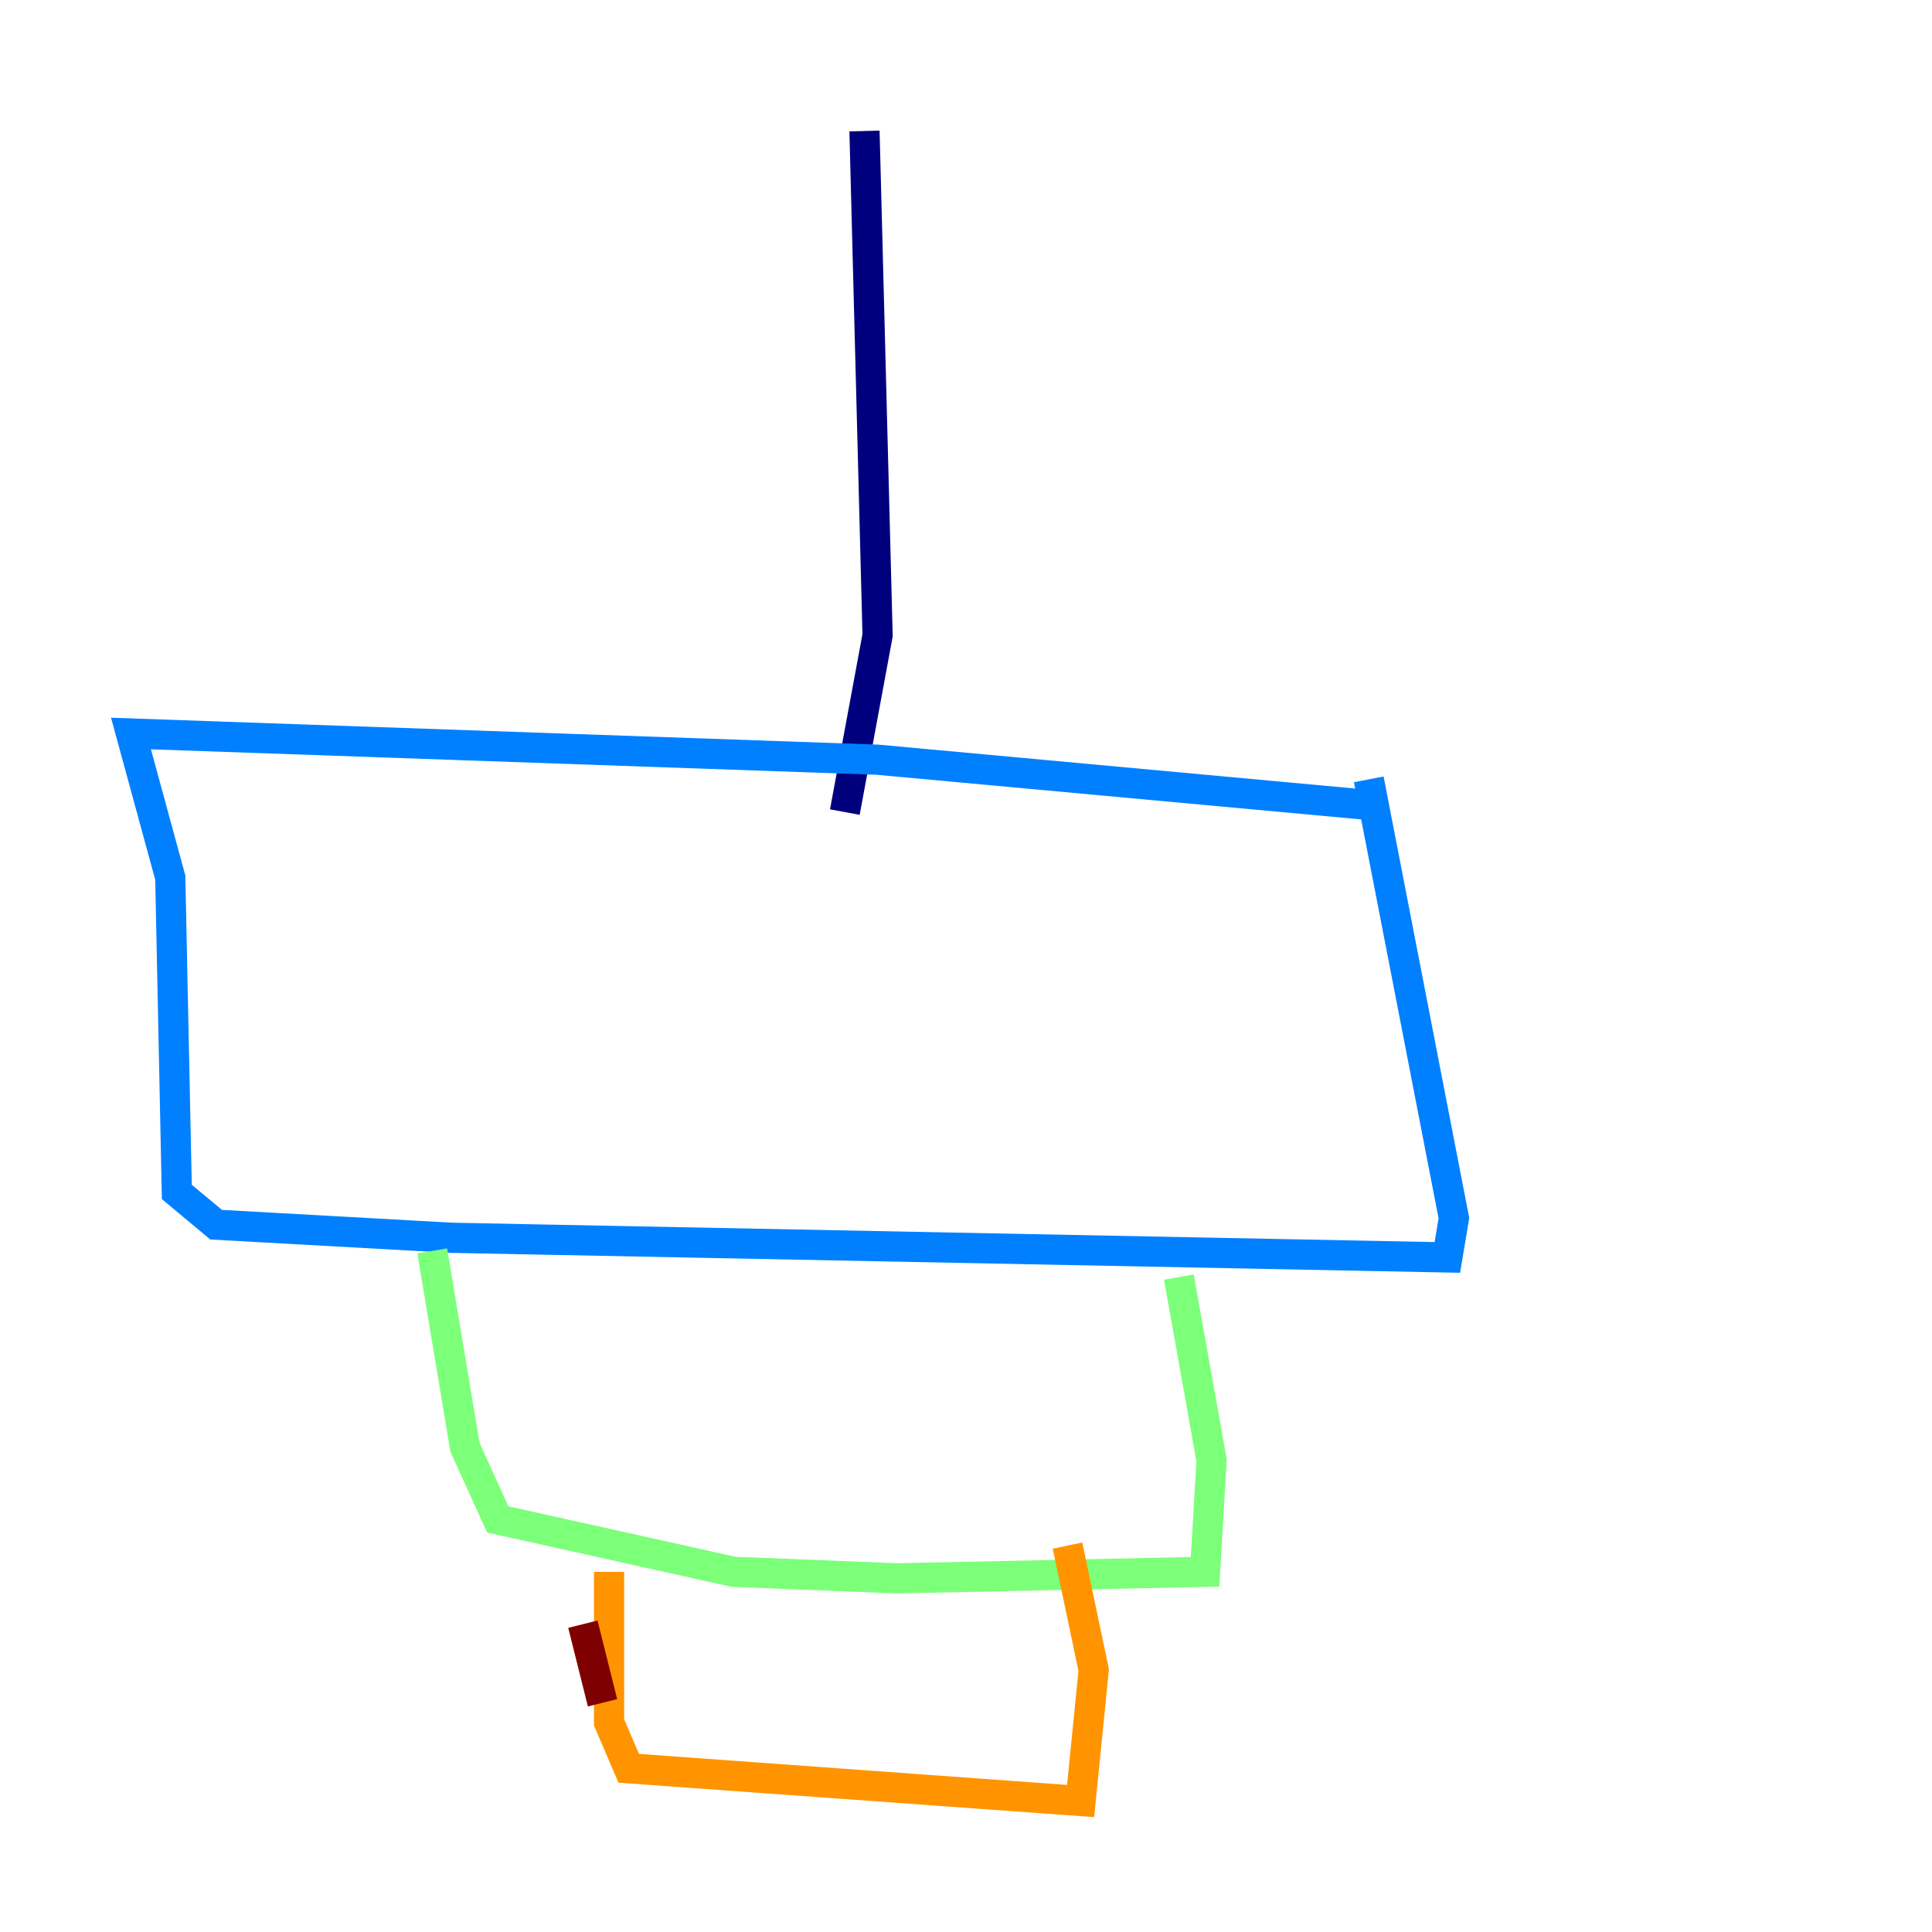 <?xml version="1.0" encoding="utf-8" ?>
<svg baseProfile="tiny" height="128" version="1.2" viewBox="0,0,128,128" width="128" xmlns="http://www.w3.org/2000/svg" xmlns:ev="http://www.w3.org/2001/xml-events" xmlns:xlink="http://www.w3.org/1999/xlink"><defs /><polyline fill="none" points="57.275,8.678 58.142,42.088 55.973,53.803" stroke="#00007f" stroke-width="2" /><polyline fill="none" points="91.119,53.37 58.142,50.332 8.678,48.597 11.281,58.142 11.715,78.969 14.319,81.139 29.939,82.007 95.891,83.308 96.325,80.705 90.685,51.634" stroke="#0080ff" stroke-width="2" /><polyline fill="none" points="28.637,82.875 30.807,95.891 32.976,100.664 48.597,104.136 59.444,104.57 79.837,104.136 80.271,96.759 78.102,84.61" stroke="#7cff79" stroke-width="2" /><polyline fill="none" points="40.352,104.136 40.352,114.115 41.654,117.153 71.593,119.322 72.461,110.644 70.725,102.4" stroke="#ff9400" stroke-width="2" /><polyline fill="none" points="39.919,112.814 38.617,107.607" stroke="#7f0000" stroke-width="2" /></svg>